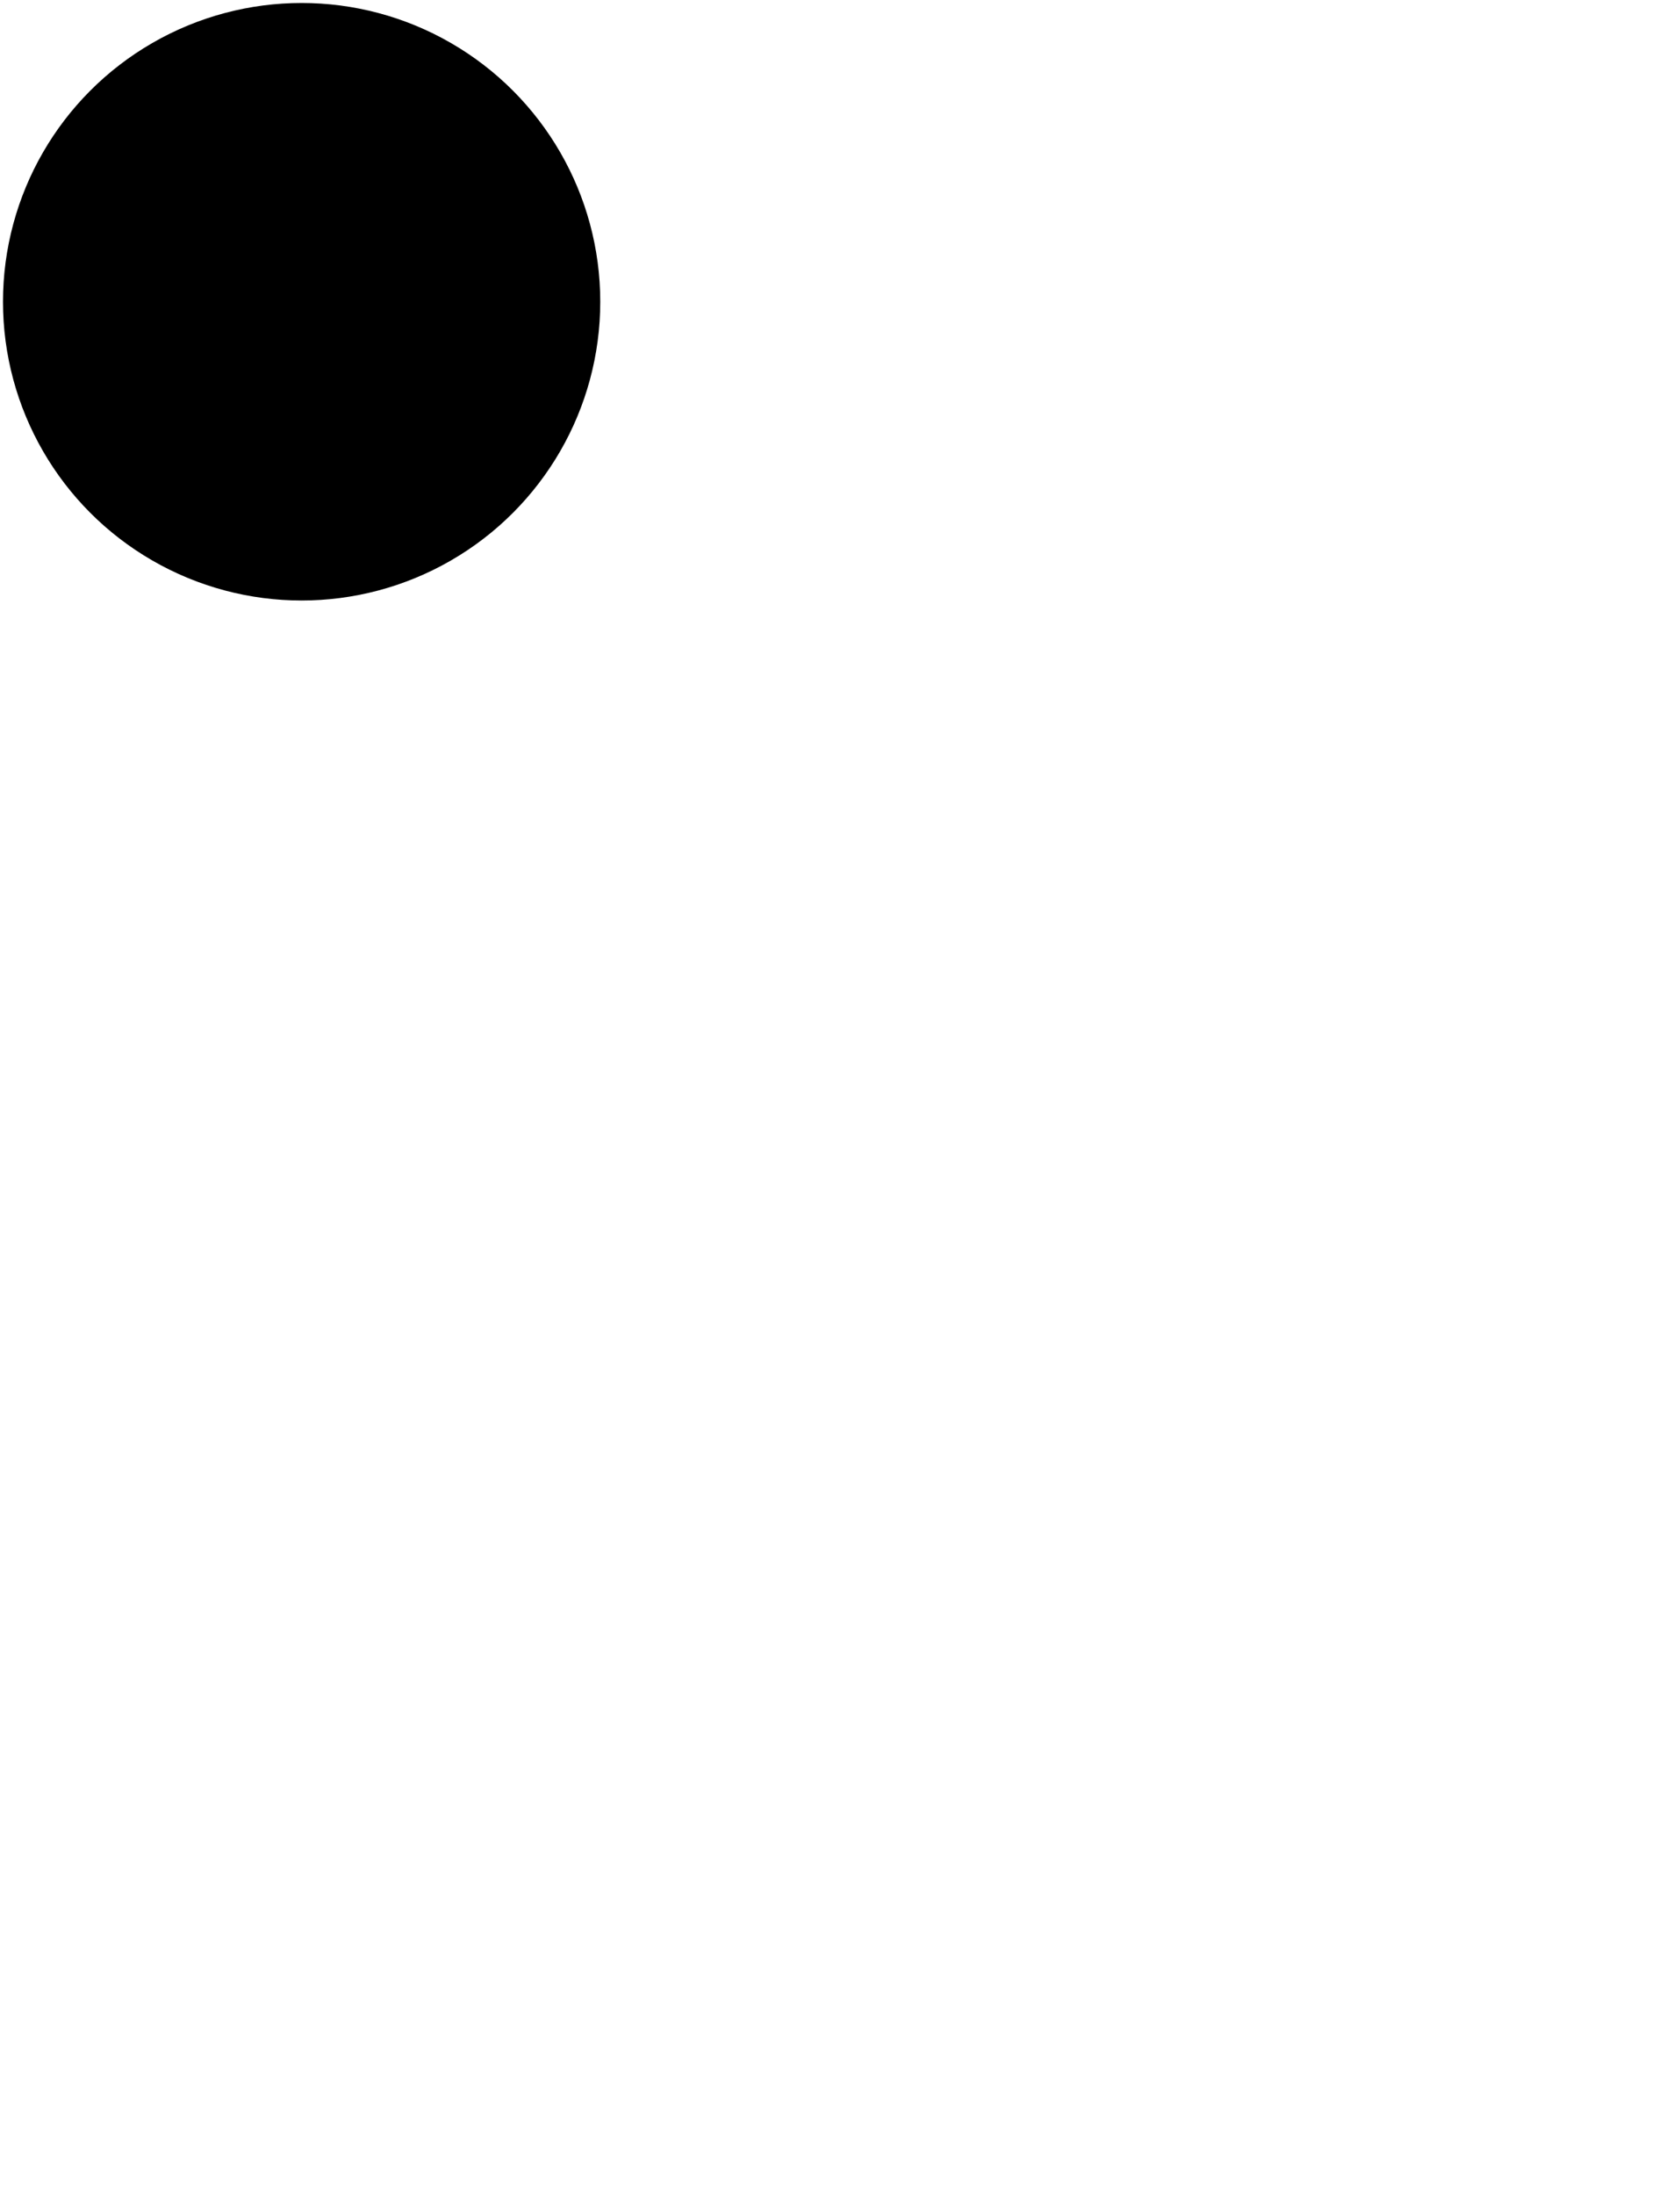 <svg xmlns="http://www.w3.org/2000/svg" width="2.93in" height="3.826in" >
    <rect  x="2304.5" y="504.5" width="148" height="344"/>
    <circle cx="50.5" cy="50.5" r="50"/>
    <ellipse cx="486.5" cy="1115.5" rx="30" ry="113" transform="translate(1630.92 -204.48) rotate(-20.06)"/>
    <ellipse cx="270.5" cy="1098.5" rx="113" ry="30" transform="translate(1214.04 215.29) rotate(-53.05)"/>
    <ellipse cx="2378" cy="431" rx="131.5" ry="97.5"/>
    <ellipse  
        cx="291.5" 
        cy="1345.5" 
        rx="113" 
        ry="30" 
        transform="translate(1025.03 330.59) rotate(-53.05)"
    />
    <ellipse  
        bookfill="orange" 
        cx="468.5" 
        cy="1351.5" 
        rx="30" 
        ry="113" 
        transform="translate(1548.89 -196.34) rotate(-20.06)"
    />
</svg>